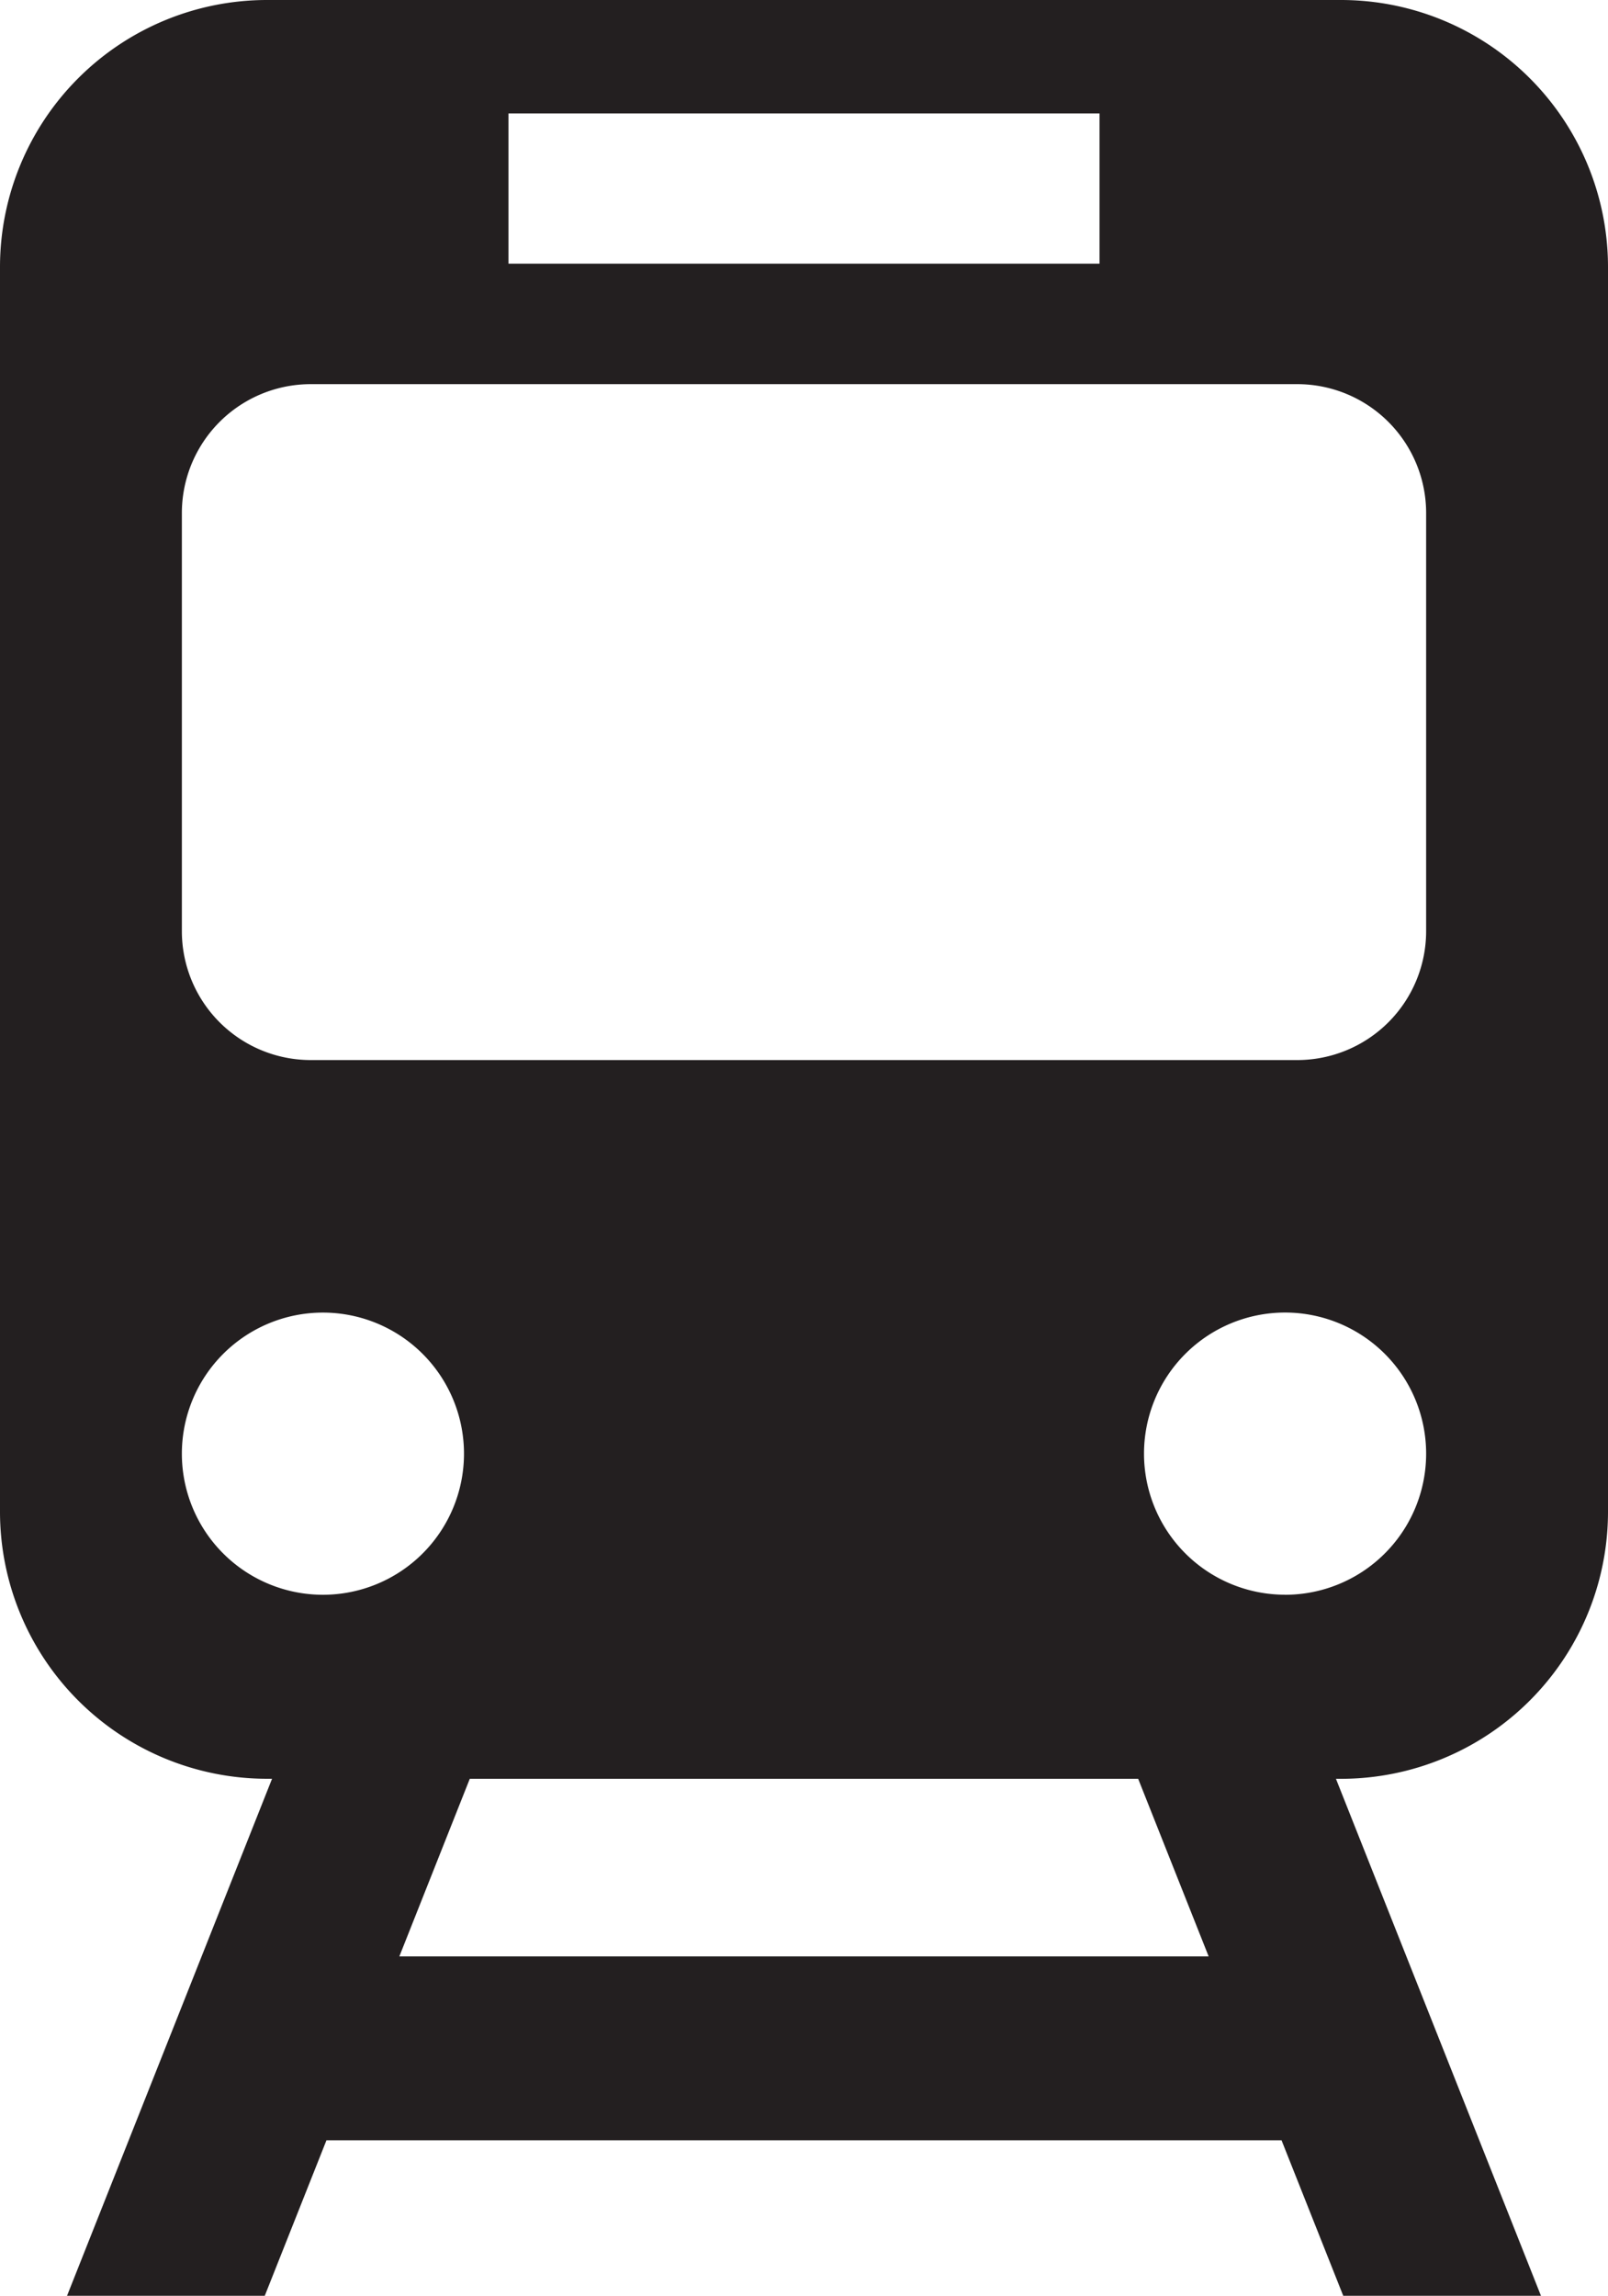 <svg xmlns="http://www.w3.org/2000/svg" viewBox="0 0 322.37 460.17"><defs><style>.cls-1{fill:#231f20;}</style></defs><title>Asset 5</title><g id="Layer_2" data-name="Layer 2"><g id="Layer_2-2" data-name="Layer 2"><path class="cls-1" d="M322.37,303V53.54A53.54,53.54,0,0,0,268.83,0H53.54A53.54,53.54,0,0,0,0,53.54V303a53.54,53.54,0,0,0,53.54,53.54h1L13.44,460.17H53.08L65.45,429H256.92l12.37,31.17h39.64l-41.1-103.62h1A53.54,53.54,0,0,0,322.37,303Zm-64.74,16.65a28.28,28.28,0,1,1,28.28-28.28A28.28,28.28,0,0,1,257.63,319.66ZM101.94,22.74H220.43V52.85H101.94ZM36.46,102.86A25.84,25.84,0,0,1,62.3,77H260.07a25.84,25.84,0,0,1,25.84,25.84v83.8a25.84,25.84,0,0,1-25.84,25.84H62.3a25.84,25.84,0,0,1-25.84-25.84Zm0,188.52a28.28,28.28,0,1,1,28.28,28.28A28.28,28.28,0,0,1,36.46,291.38ZM242.31,392.15H80.06l14.12-35.6h134Z"/></g></g></svg>